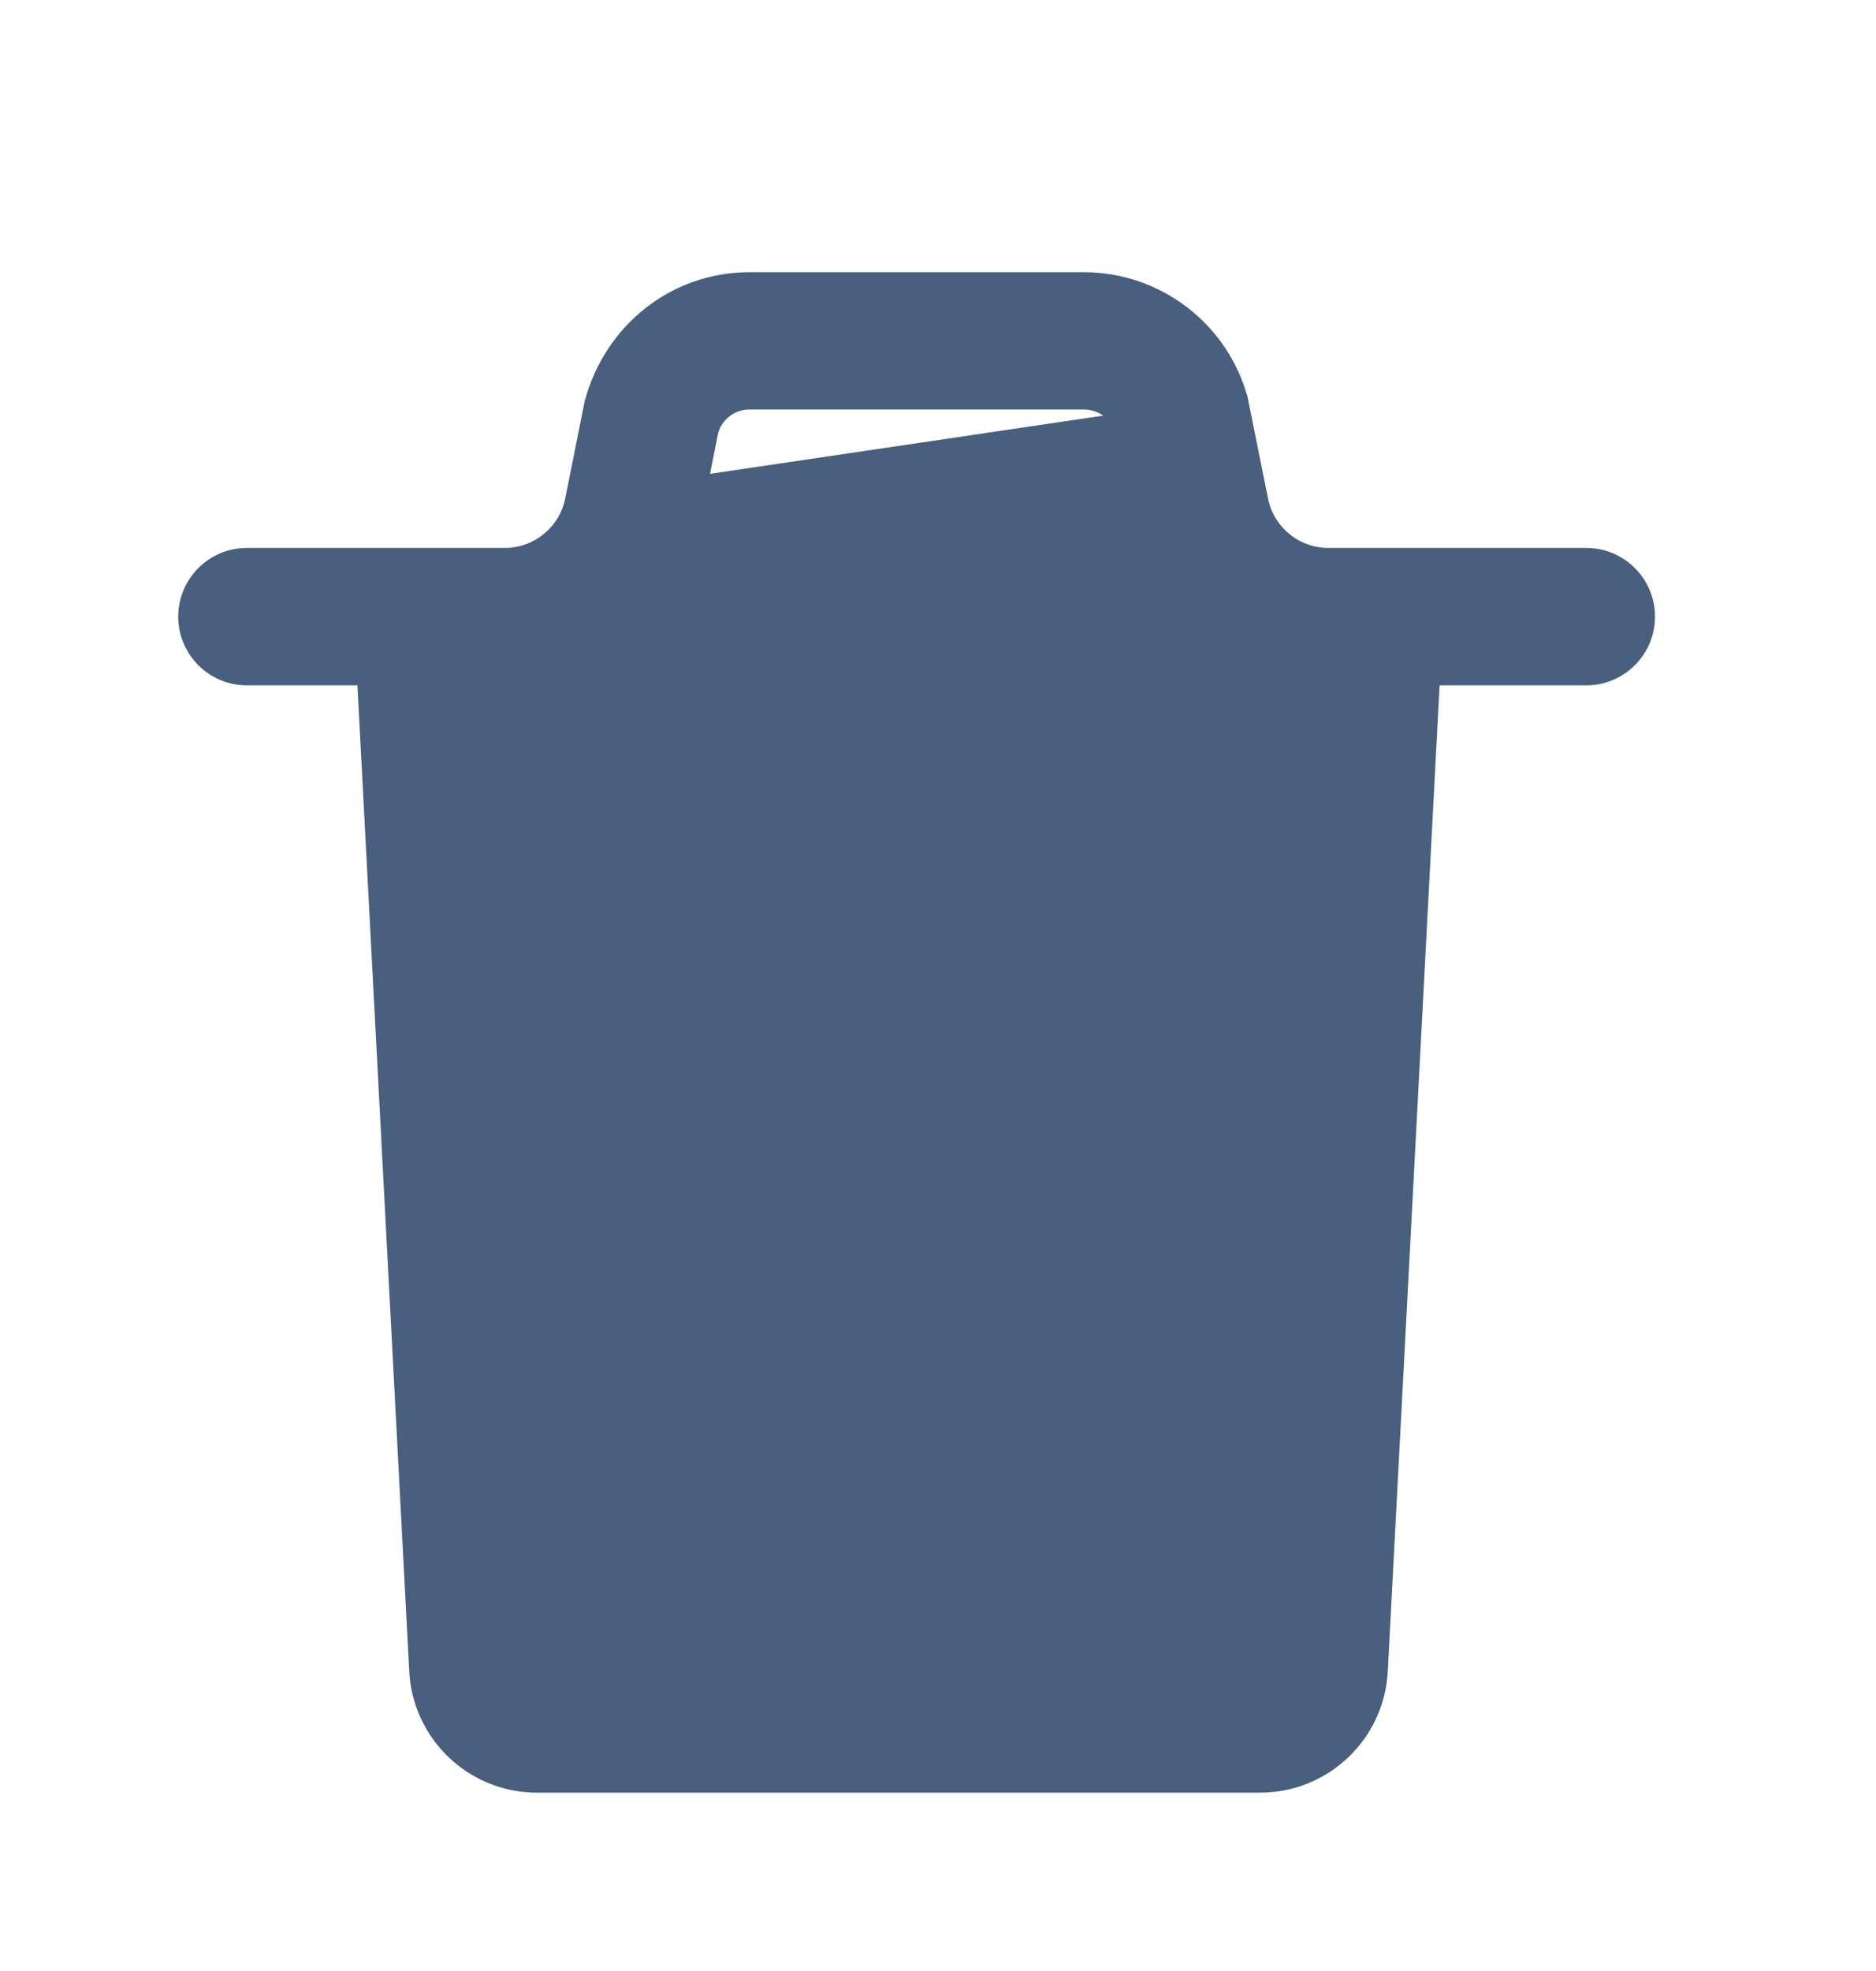 <svg width="20" height="21" viewBox="0 0 20 21" fill="none" xmlns="http://www.w3.org/2000/svg">
<g id="Iconly/Regular/Outline/Delete">
<path id="Union" d="M13.255 4.258L13.255 4.258L13.469 5.32L13.469 5.32C13.534 5.649 13.826 5.888 14.16 5.888L14.177 5.888H16.912C17.288 5.888 17.594 6.194 17.594 6.57C17.594 6.946 17.288 7.252 16.912 7.252H15.3L14.745 17.806C14.708 18.503 14.132 19.05 13.433 19.05H5.725C5.026 19.05 4.45 18.503 4.413 17.806L3.858 7.252H2.632C2.255 7.252 1.95 6.946 1.95 6.57C1.95 6.194 2.255 5.888 2.632 5.888H5.366L5.383 5.888C5.718 5.888 6.009 5.649 6.075 5.32L13.255 4.258ZM13.255 4.258L13.255 4.255C13.049 3.486 12.35 2.95 11.554 2.95H7.989C7.193 2.95 6.494 3.487 6.28 4.293L6.28 4.293L6.28 4.296L6.075 5.32L13.255 4.258ZM12.132 5.588L12.132 5.588C12.153 5.692 12.181 5.792 12.217 5.888H7.327C7.362 5.792 7.39 5.692 7.411 5.588L7.411 5.588L7.607 4.605C7.653 4.433 7.81 4.313 7.989 4.313H11.554C11.736 4.313 11.891 4.435 11.928 4.566L12.132 5.588ZM8.633 9.583V15.784C8.633 16.276 8.234 16.676 7.742 16.676C7.249 16.676 6.85 16.276 6.85 15.784V9.583C6.85 9.091 7.249 8.691 7.742 8.691C8.234 8.691 8.633 9.091 8.633 9.583ZM12.308 9.583V15.784C12.308 16.276 11.909 16.676 11.416 16.676C10.924 16.676 10.525 16.276 10.525 15.784V9.583C10.525 9.091 10.924 8.691 11.416 8.691C11.909 8.691 12.308 9.091 12.308 9.583Z" fill="#485F7D" stroke="#485F7D" stroke-width="0.1"/>
</g>
</svg>
